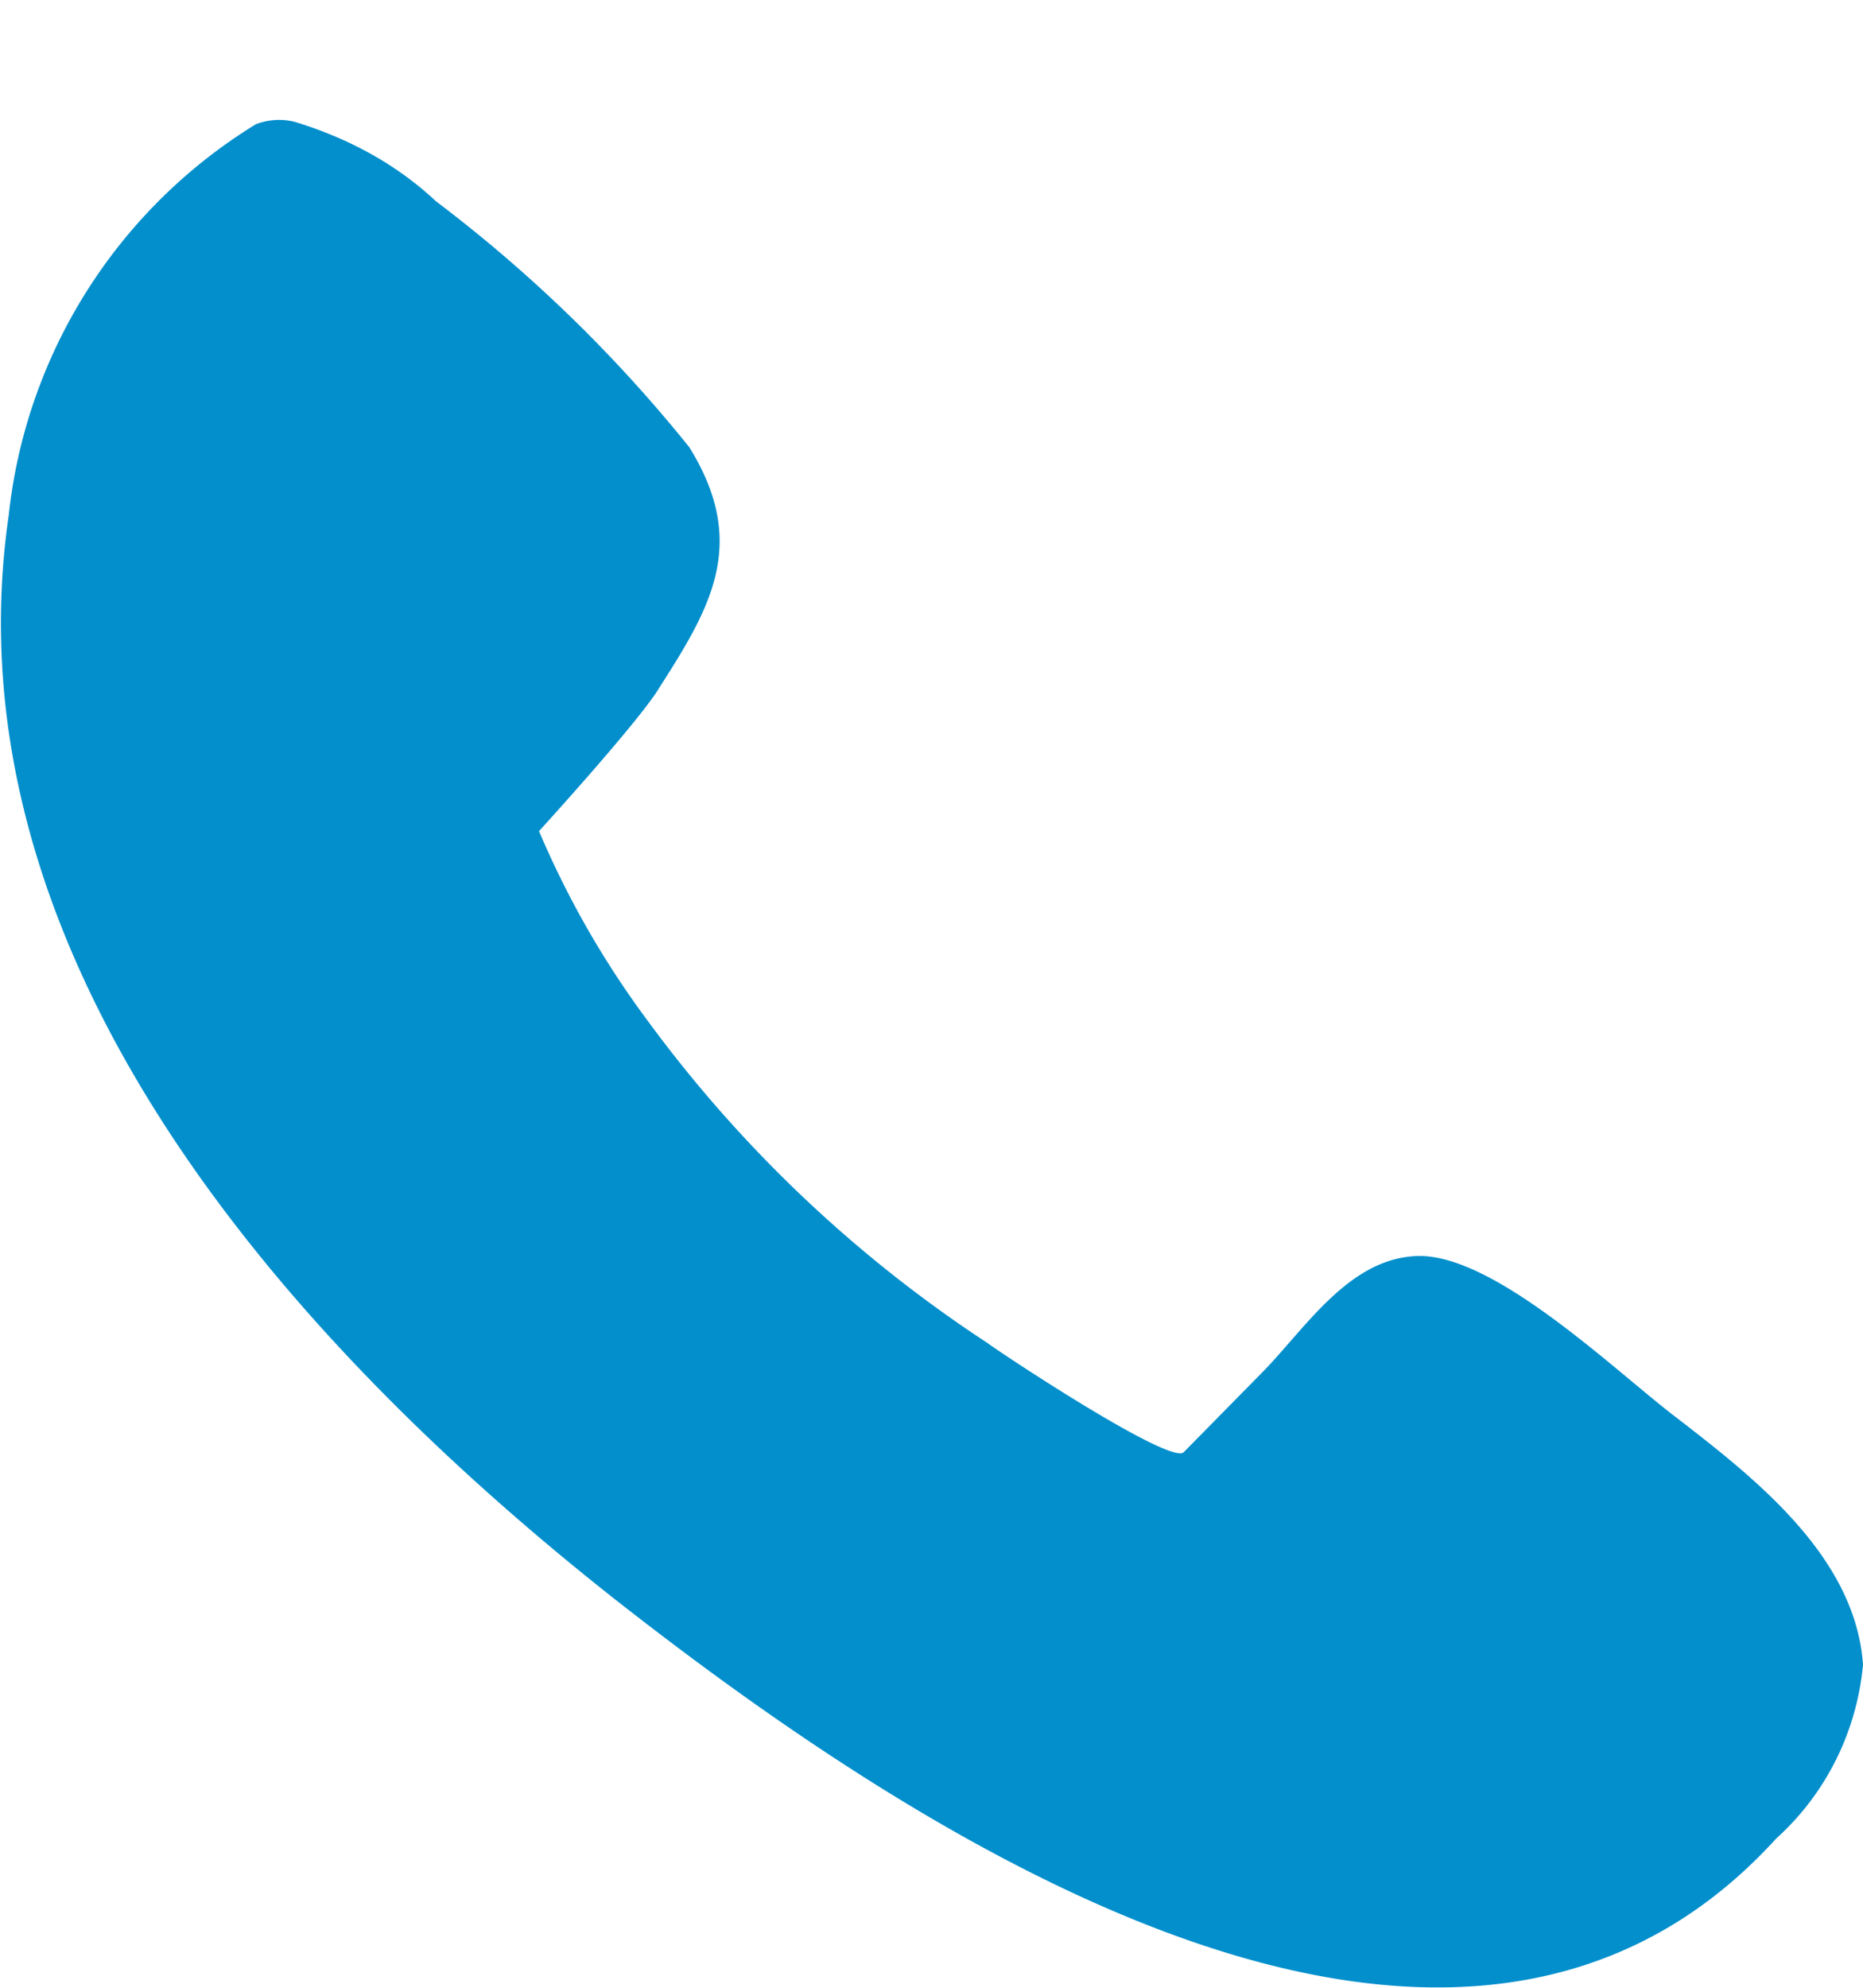 <svg xmlns="http://www.w3.org/2000/svg" width="15" height="16"><path fill="#028fcc" d="M2.37.98a.52.52 0 0 0-.31.02A4.22 4.22 0 0 0 .07 4.15c-.52 3.58 2.3 6.69 4.89 8.73 2.31 1.81 6.72 4.8 9.34 1.92.4-.36.65-.86.7-1.4-.06-.87-.87-1.5-1.49-1.98-.48-.36-1.47-1.33-2.1-1.31-.56.02-.91.6-1.26.95l-.62.63c-.11.1-1.43-.77-1.58-.88a10.6 10.6 0 0 1-2.74-2.6 7.37 7.37 0 0 1-.87-1.52s.73-.8.94-1.11c.43-.67.76-1.19.27-1.98a11.54 11.54 0 0 0-2.04-1.98c-.32-.3-.71-.51-1.14-.64z"/></svg>